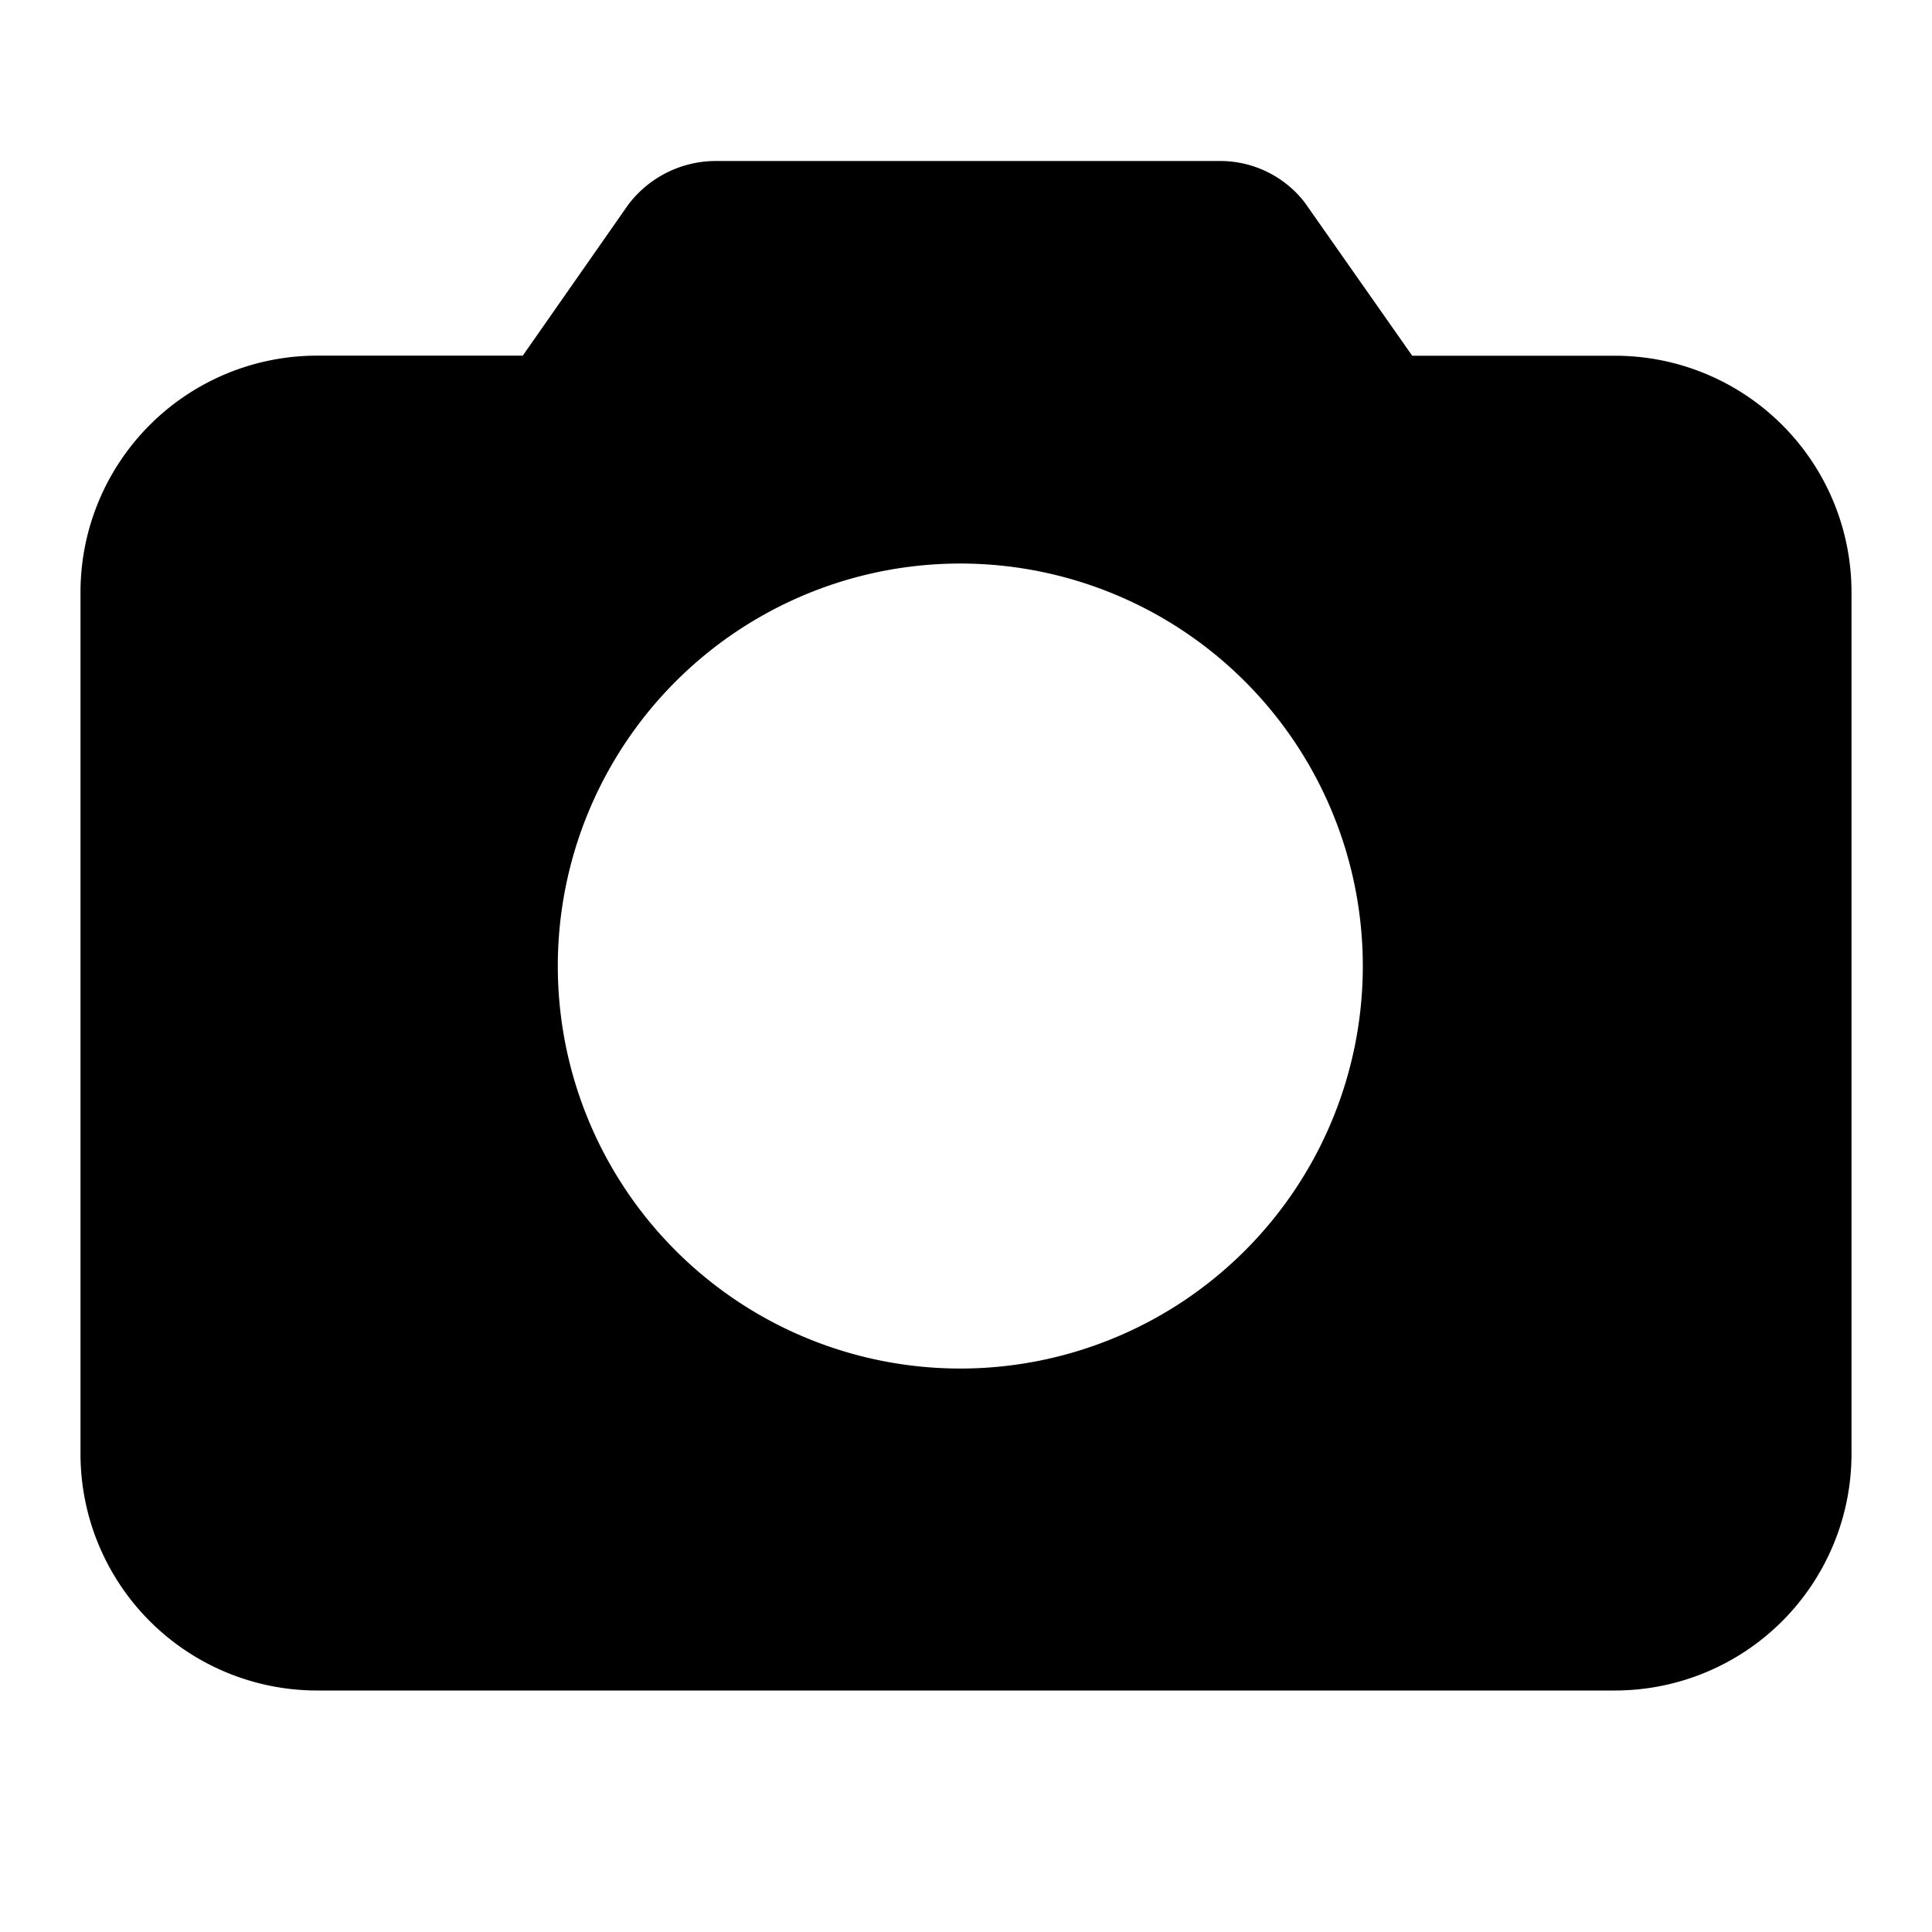 <svg xmlns="http://www.w3.org/2000/svg" viewBox="0 0 24 24" fill="currentColor"><path d="M20.064 4.419h-2.521l-1.337-1.906A1.327 1.327 0 0 0 15.161 2H8.886a1.365 1.365 0 0 0-1.086.549L6.494 4.418H3.937A2.939 2.939 0 0 0 1 7.353v10.712A2.94 2.94 0 0 0 3.937 21h16.126A2.94 2.94 0 0 0 23 18.065V7.353a2.938 2.938 0 0 0-2.936-2.934ZM12 17a5 5 0 1 1 0-9.999A5 5 0 0 1 12 17Z"/></svg>